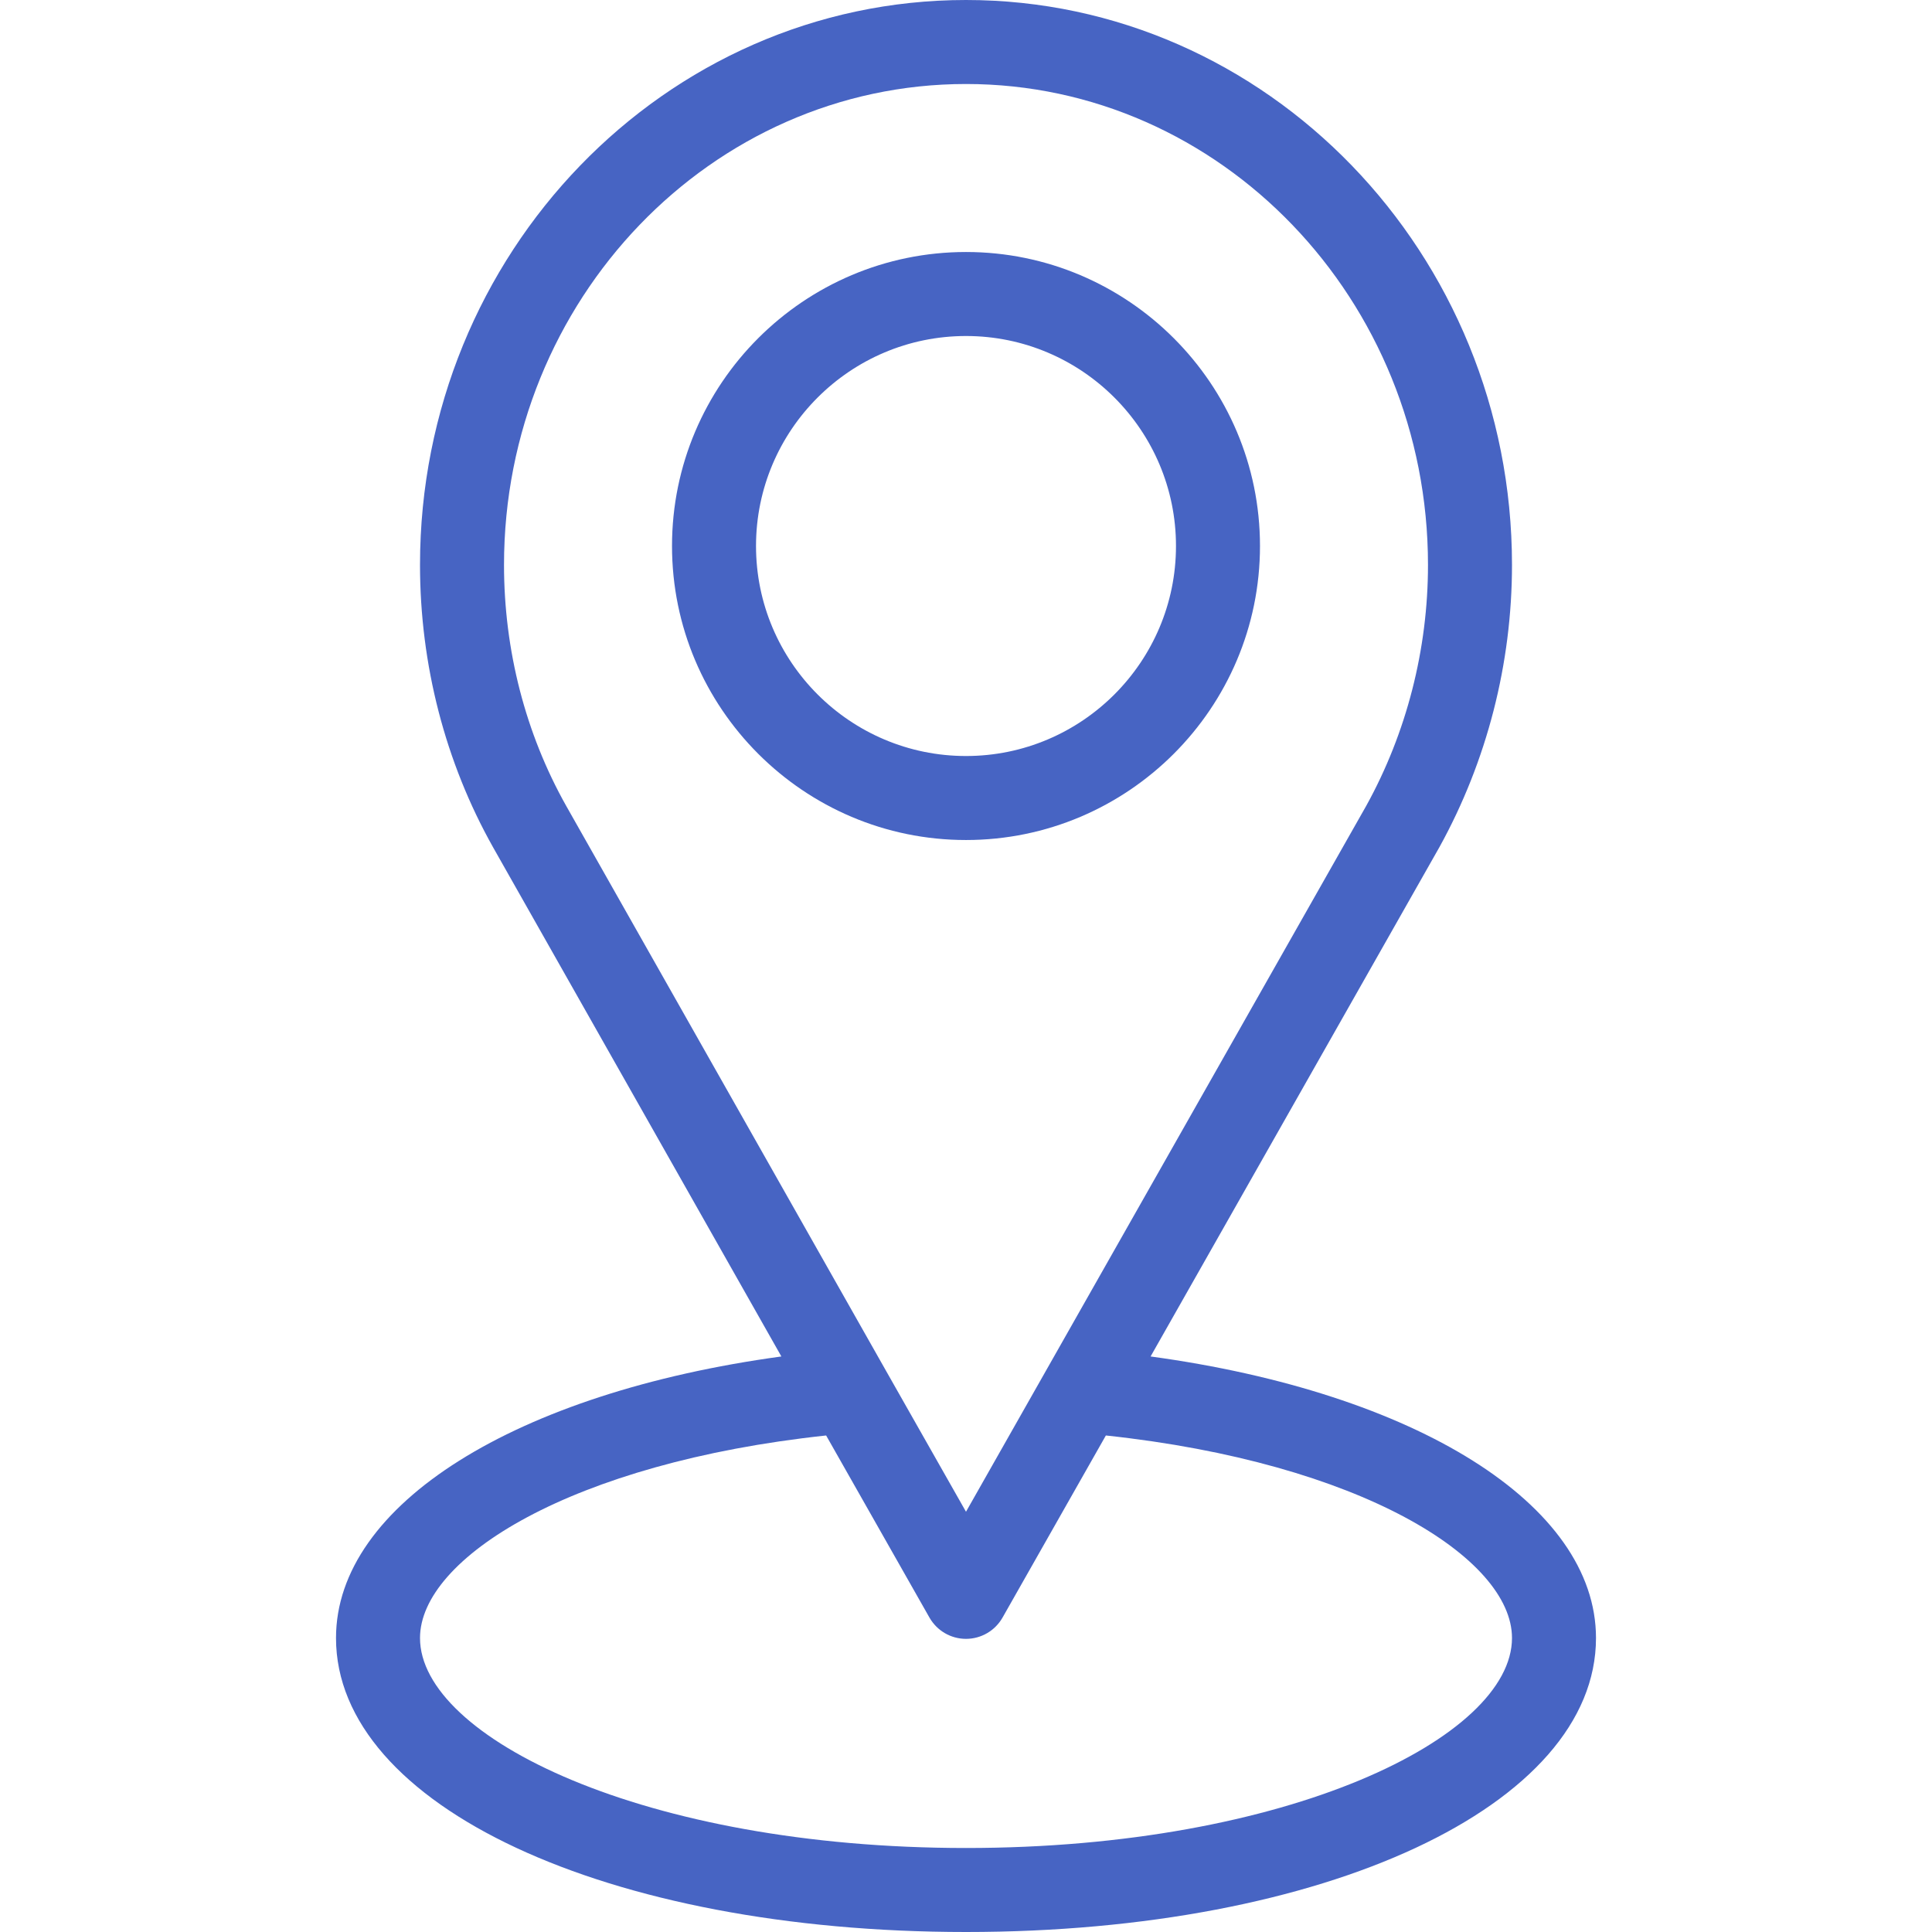 <svg width="48" height="48" viewBox="0 0 48 48" fill="none" xmlns="http://www.w3.org/2000/svg">
<g id="pin 1">
<g id="Group">
<g id="Group_2">
<g id="Group_3">
<path id="Vector" d="M28.586 33.701L35.766 21.04C36.943 18.907 37.565 16.485 37.565 14.035C37.565 6.296 31.48 0 24 0C16.52 0 10.435 6.296 10.435 14.035C10.435 16.514 11.063 18.939 12.25 21.05L19.413 33.701C12.824 34.601 8.348 37.374 8.348 40.696C8.348 44.86 15.077 48 24 48C32.924 48 39.652 44.86 39.652 40.696C39.652 37.374 35.176 34.6 28.586 33.701ZM14.068 20.024C13.056 18.227 12.522 16.156 12.522 14.035C12.522 7.447 17.671 2.087 24 2.087C30.329 2.087 35.478 7.447 35.478 14.035C35.478 16.133 34.946 18.207 33.944 20.02L24 37.559L22.007 34.047L14.068 20.024ZM24 45.913C16.006 45.913 10.435 43.163 10.435 40.696C10.435 38.713 14.193 36.342 20.525 35.664L23.092 40.188C23.278 40.515 23.624 40.717 24 40.717C24.376 40.717 24.722 40.515 24.908 40.188L27.475 35.664C33.806 36.342 37.565 38.713 37.565 40.696C37.565 43.163 31.994 45.913 24 45.913Z" fill="#4764C3"/>
<path id="Vector_2" d="M31.304 13.565C31.304 9.537 28.027 6.261 24 6.261C19.972 6.261 16.696 9.537 16.696 13.565C16.696 17.593 19.972 20.87 24 20.87C28.027 20.87 31.304 17.593 31.304 13.565ZM18.783 13.565C18.783 10.688 21.123 8.348 24 8.348C26.877 8.348 29.217 10.688 29.217 13.565C29.217 16.442 26.877 18.783 24 18.783C21.123 18.783 18.783 16.442 18.783 13.565Z" fill="#4764C3"/>
</g>
</g>
</g>
</g>
</svg>

